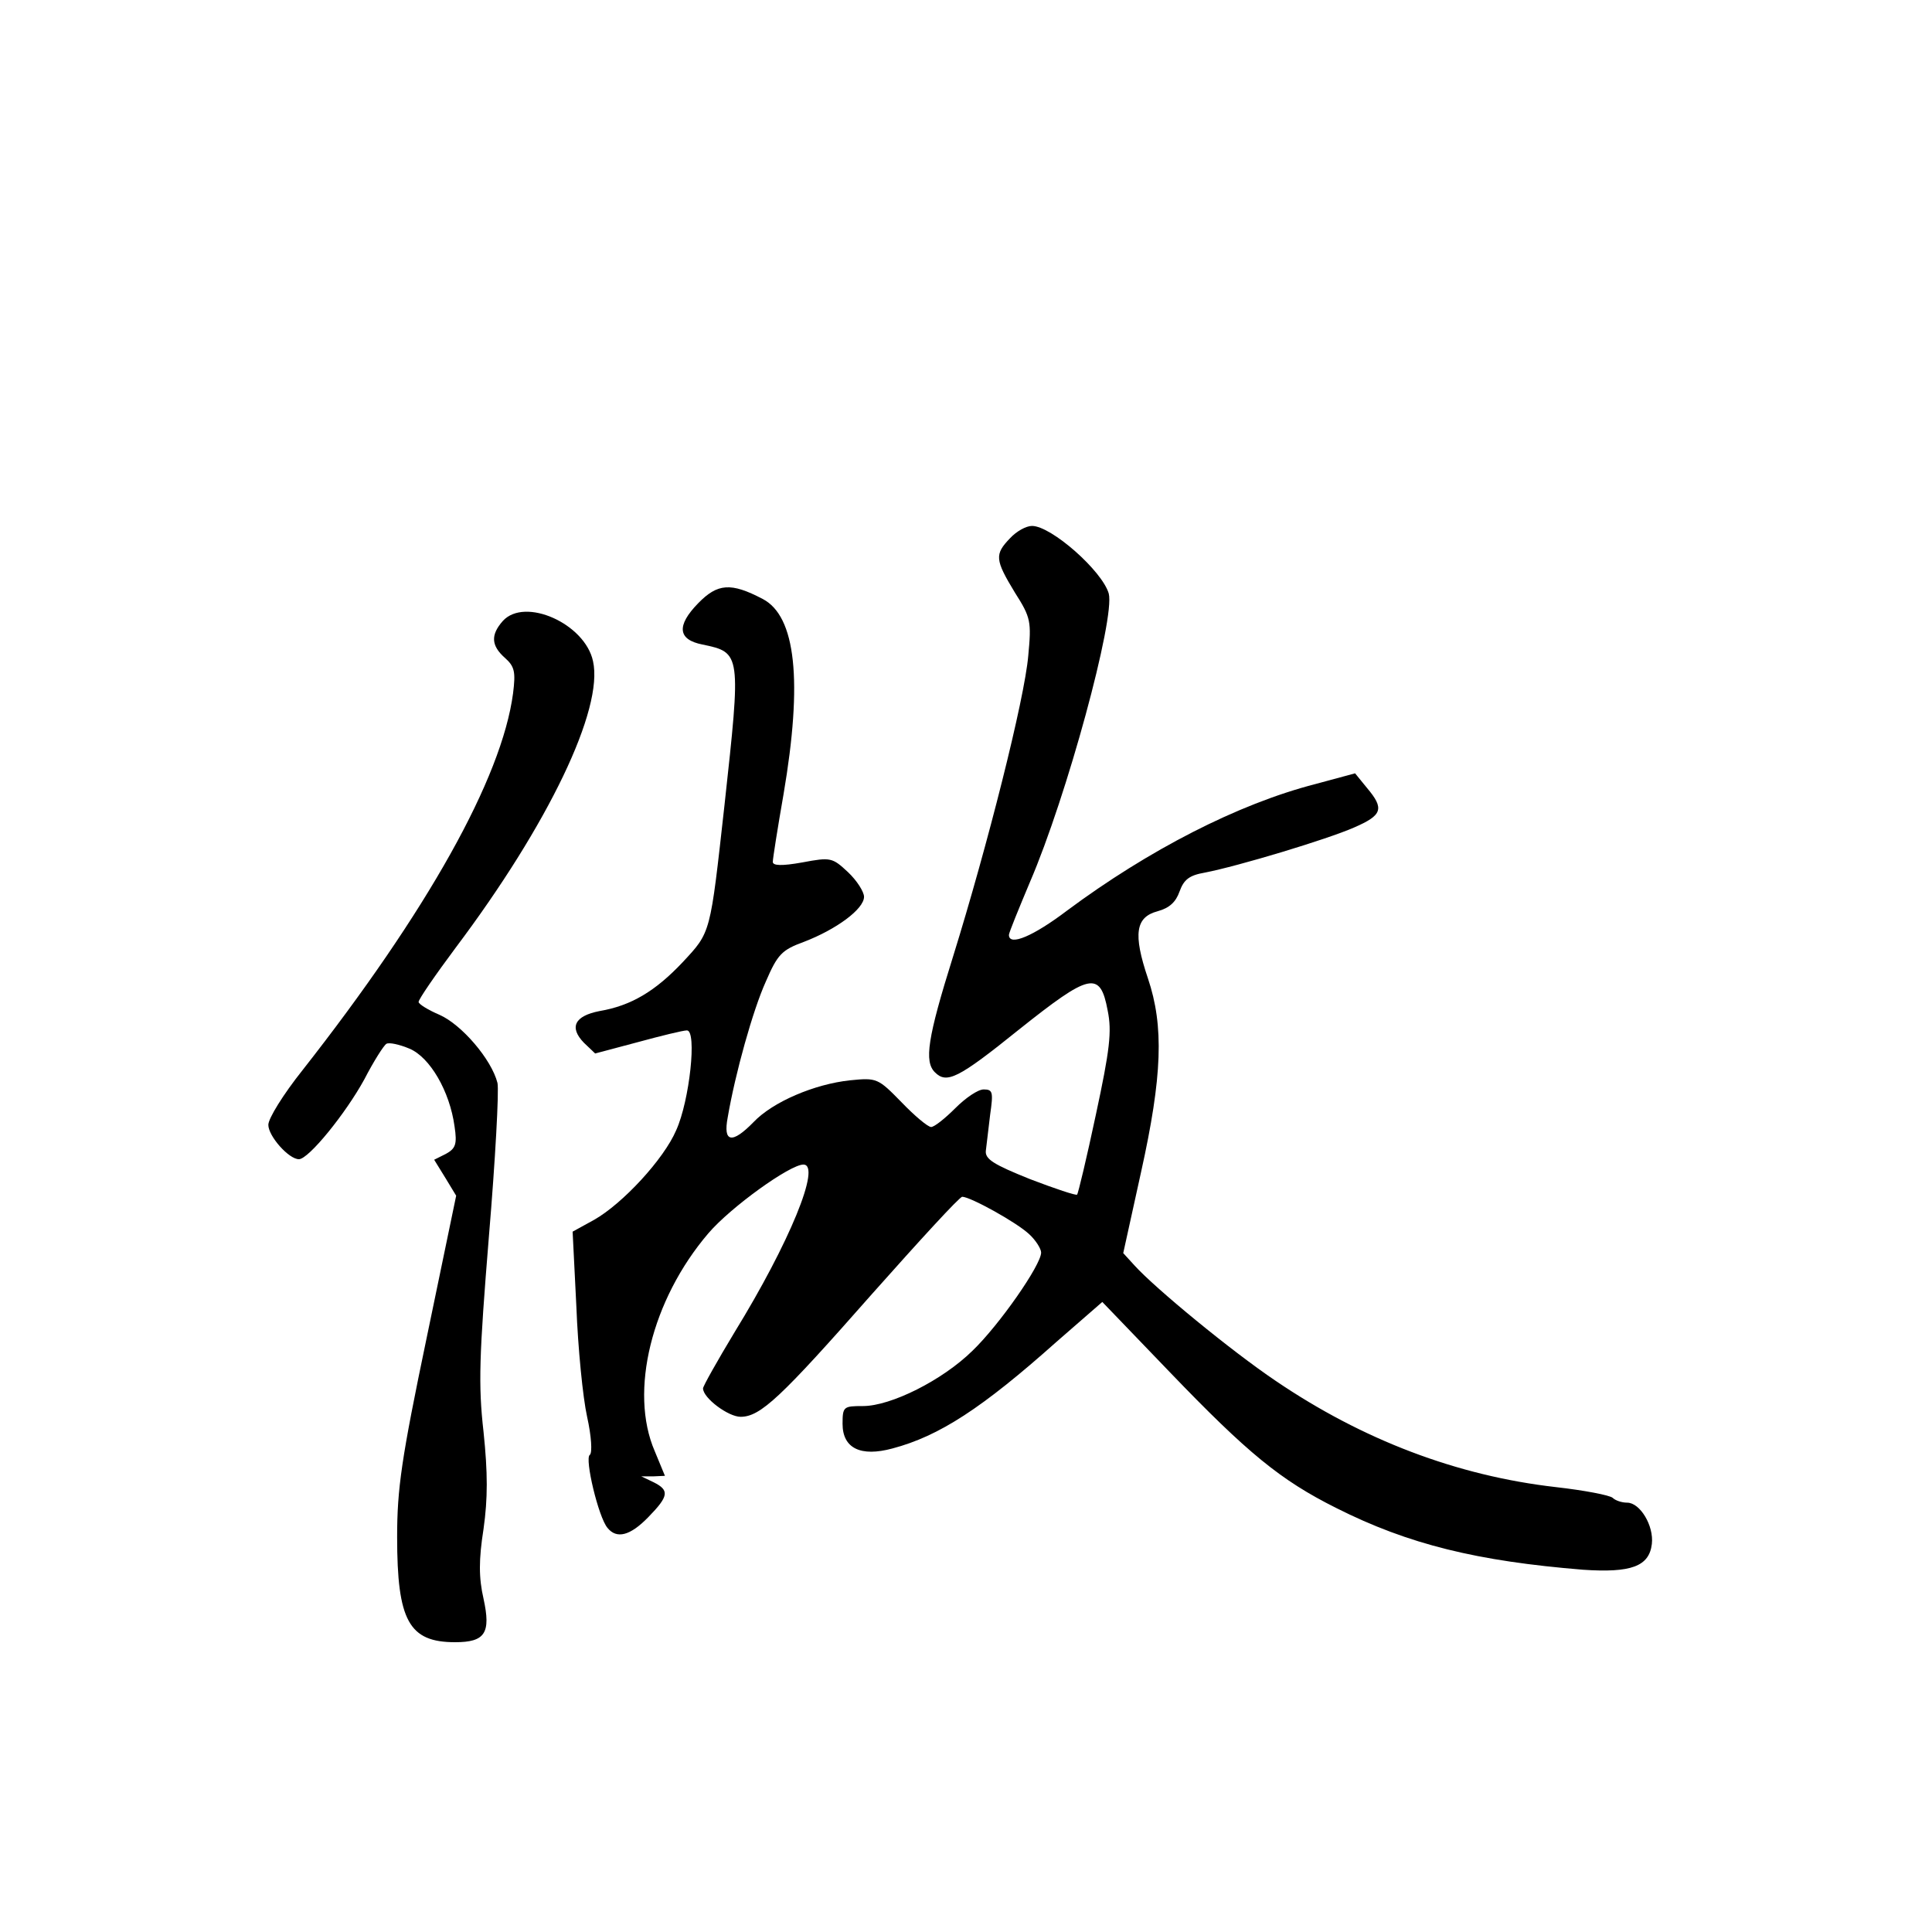<?xml version="1.0" standalone="no"?>
<!DOCTYPE svg PUBLIC "-//W3C//DTD SVG 20010904//EN"
 "http://www.w3.org/TR/2001/REC-SVG-20010904/DTD/svg10.dtd">
<svg version="1.0" xmlns="http://www.w3.org/2000/svg"
 width="360pt" height="360pt" viewBox="0 0 360 360"
 preserveAspectRatio="xMidYMid meet">
<g transform="translate(0,360) scale(0.1,-0.1)"
fill="#000000" stroke="none">
<path d="M1882 2597 c-29 -30 -28 -40 9 -101 30 -47 31 -54 25 -118 -7 -81
-76 -354 -140 -560 -48 -153 -54 -196 -34 -216 22 -22 43 -12 156 79 133 106
152 111 166 36 8 -39 4 -73 -22 -194 -17 -80 -33 -147 -35 -149 -2 -2 -41 11
-88 29 -67 27 -84 37 -82 53 1 10 5 40 8 67 6 42 5 47 -12 47 -11 0 -34 -16
-53 -35 -19 -19 -39 -35 -45 -35 -6 0 -31 21 -55 46 -44 45 -46 46 -96 41 -66
-7 -144 -40 -180 -78 -40 -41 -57 -38 -48 9 14 82 47 200 71 253 22 51 30 59
71 74 60 23 112 61 112 84 0 9 -13 30 -30 46 -29 27 -32 28 -85 18 -39 -7 -55
-6 -55 1 0 6 9 63 20 126 36 211 23 332 -39 364 -59 31 -84 29 -120 -8 -41
-42 -38 -68 8 -77 72 -15 72 -16 41 -299 -27 -242 -25 -236 -78 -293 -51 -54
-96 -81 -155 -91 -46 -9 -57 -30 -29 -59 l21 -20 79 21 c44 12 85 22 92 22 19
0 5 -131 -20 -186 -23 -54 -100 -137 -153 -167 l-40 -22 7 -140 c3 -77 12
-169 20 -205 8 -36 10 -67 5 -71 -10 -6 16 -116 33 -136 17 -21 42 -15 76 20
38 39 40 50 10 65 l-23 11 22 0 22 1 -19 46 c-48 111 -6 282 100 406 42 49
152 128 177 128 34 0 -26 -146 -128 -312 -32 -53 -59 -101 -59 -105 0 -18 47
-53 70 -53 37 0 75 36 245 229 88 99 163 181 168 181 15 0 102 -48 125 -70 12
-11 22 -27 22 -34 0 -23 -78 -135 -128 -183 -56 -55 -152 -103 -204 -103 -36
0 -38 -1 -38 -33 0 -46 34 -62 93 -46 87 23 167 75 306 199 l85 74 125 -130
c146 -152 207 -202 311 -254 135 -68 263 -99 460 -115 89 -6 123 6 128 48 4
34 -22 77 -46 77 -10 0 -22 4 -27 9 -6 5 -53 14 -106 20 -184 21 -360 88 -522
198 -83 56 -224 172 -263 215 l-21 23 33 150 c40 180 43 273 13 362 -28 83
-23 114 18 125 22 6 34 17 41 37 8 22 18 30 47 35 62 12 228 62 278 84 53 23
57 35 24 74 l-22 27 -74 -20 c-144 -37 -311 -123 -463 -236 -62 -47 -108 -67
-108 -45 0 4 18 48 39 98 69 160 159 492 147 538 -12 42 -107 126 -143 126
-11 0 -29 -10 -41 -23z"/>
<path d="M937 2443 c-23 -26 -22 -46 4 -69 18 -16 20 -26 15 -66 -21 -158
-159 -405 -393 -703 -35 -44 -63 -89 -63 -101 0 -21 38 -64 57 -64 18 0 87 85
122 149 17 33 36 63 41 66 5 3 24 -1 43 -9 38 -16 75 -79 84 -145 5 -33 2 -41
-16 -51 l-22 -11 21 -34 20 -33 -55 -265 c-47 -225 -55 -281 -55 -371 0 -156
22 -196 108 -196 56 0 67 17 53 81 -9 39 -9 73 0 130 8 57 8 104 0 181 -10 88
-8 142 10 364 12 143 19 272 16 286 -11 44 -67 109 -108 127 -21 9 -39 20 -39
24 0 5 31 50 69 101 173 230 276 445 256 534 -15 70 -127 120 -168 75z"/>
</g>
</svg>
